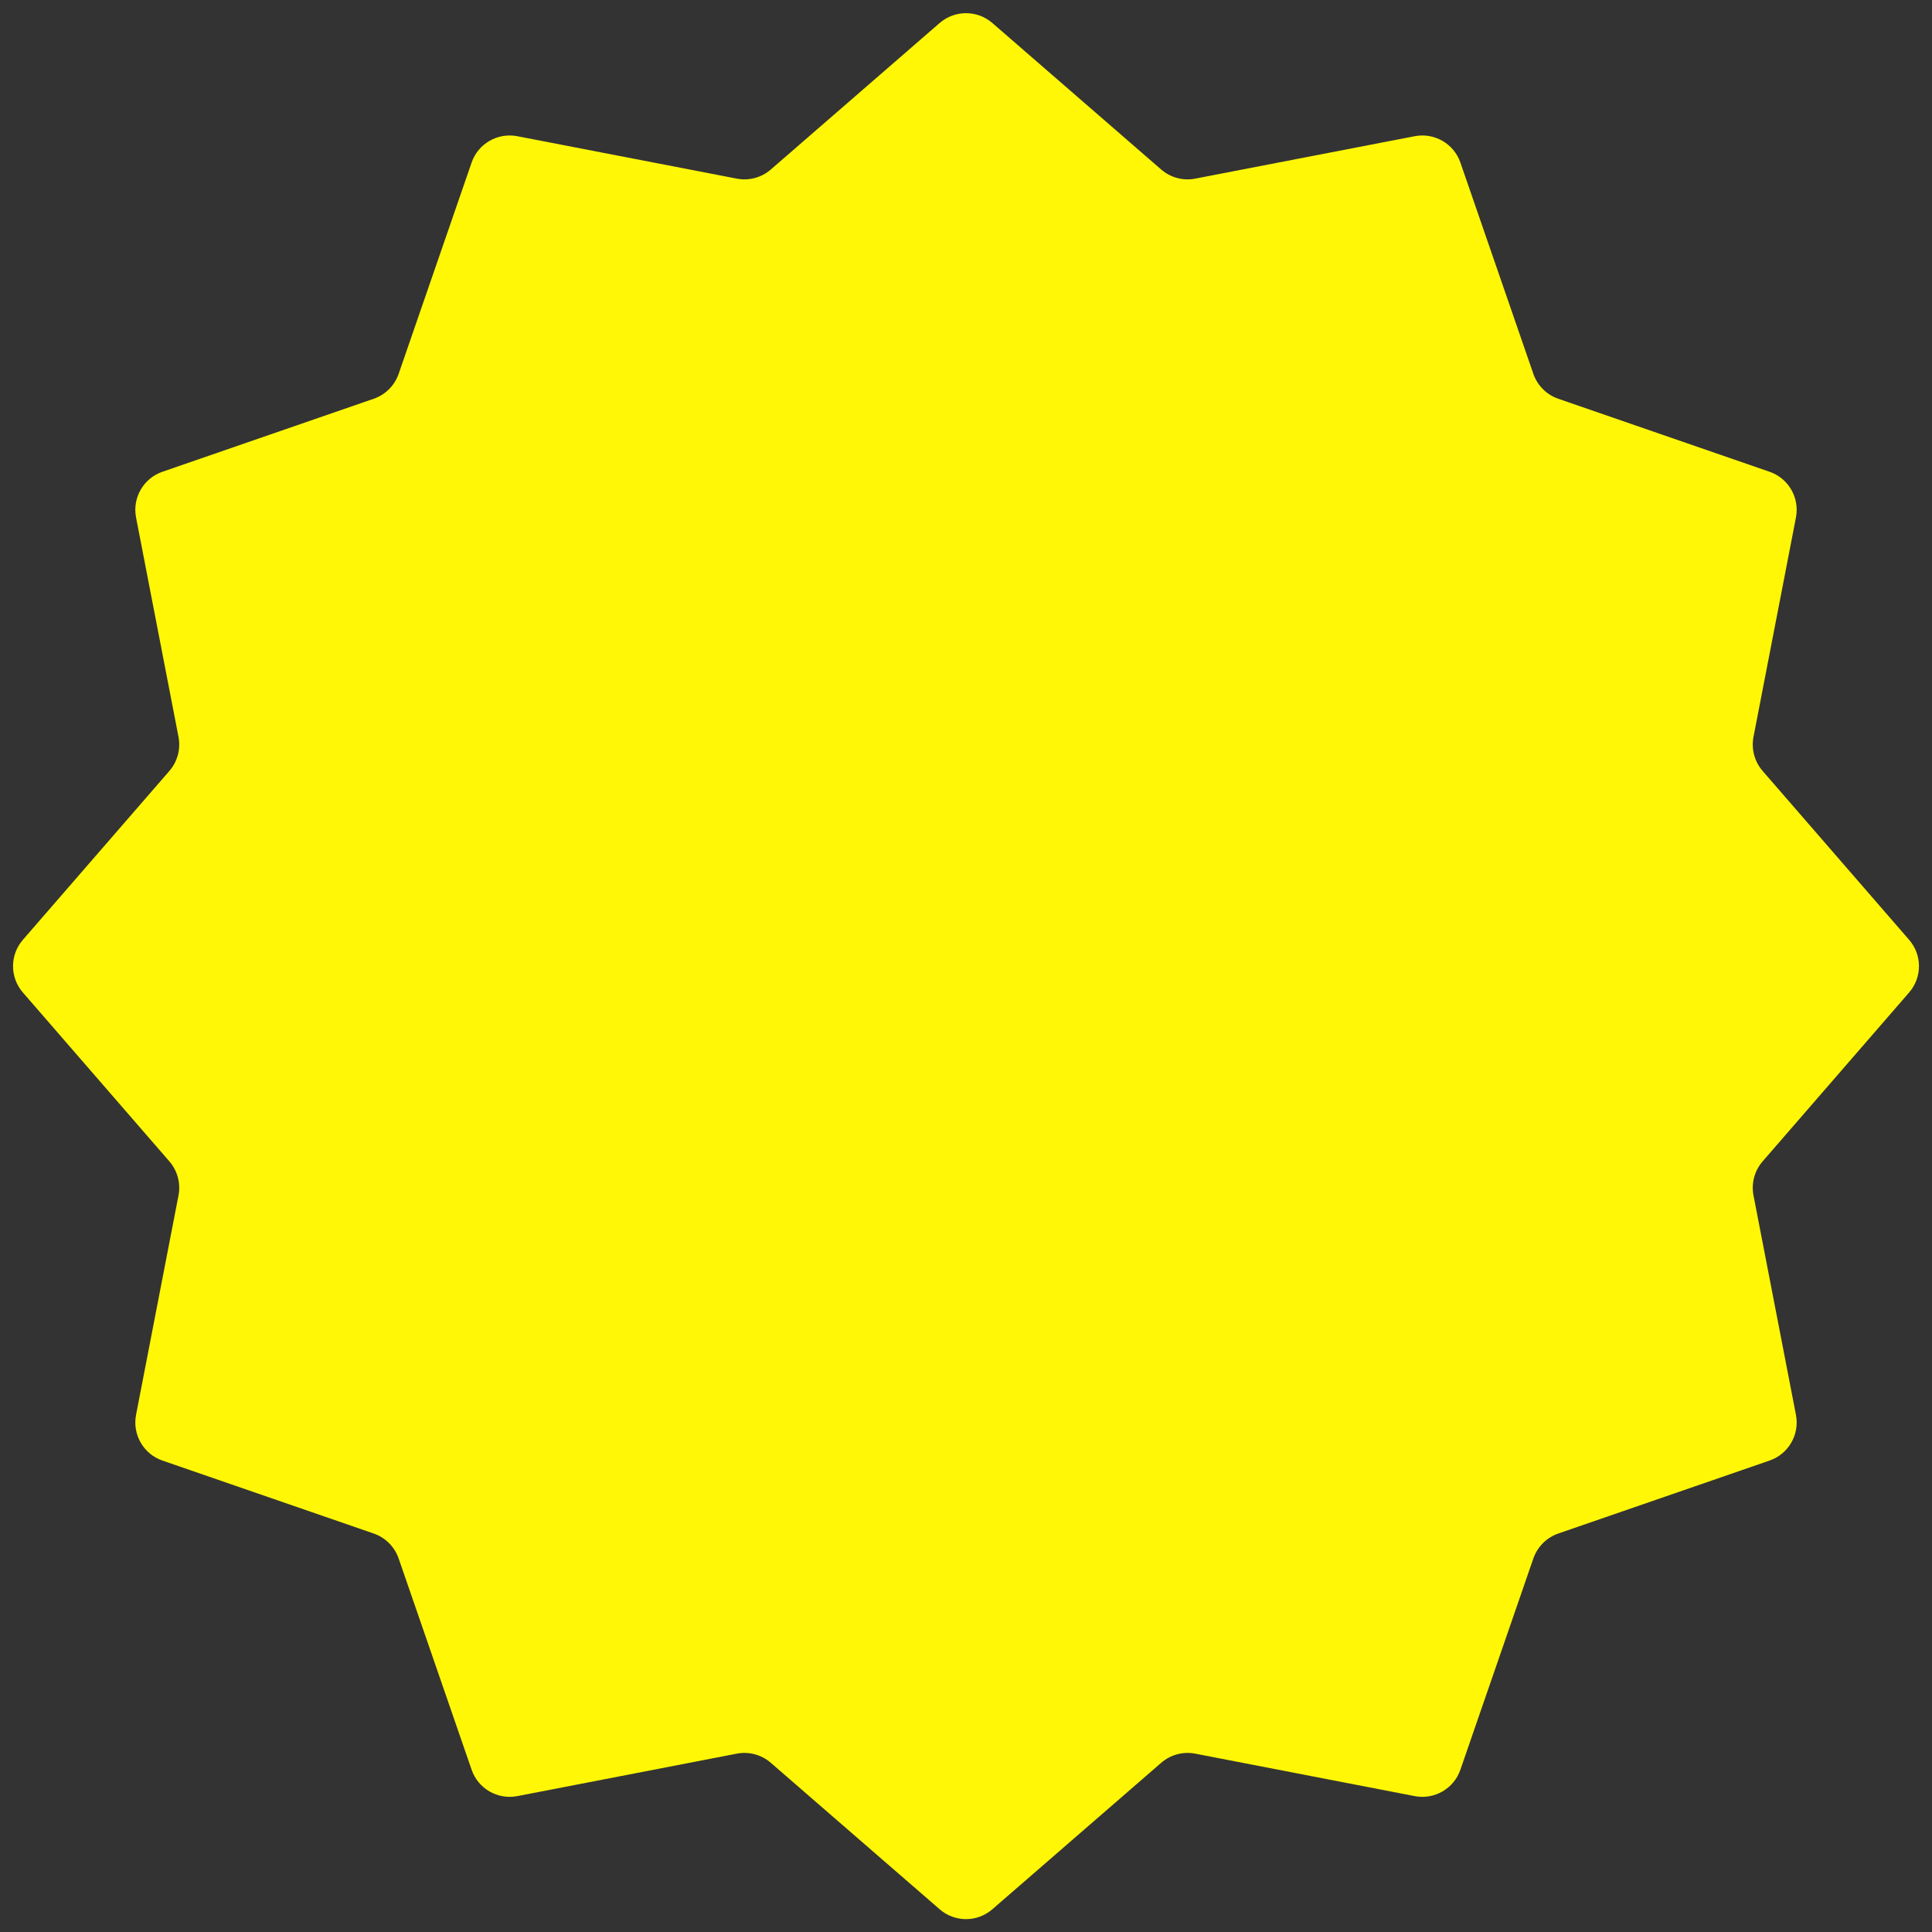 <svg width="48" height="48" viewBox="0 0 48 48" fill="none" xmlns="http://www.w3.org/2000/svg">
<rect x="0" y="0" width="48" height="48" fill="#333333" stroke="none"/>
<path d="M23.345 0.572C23.721 0.246 24.279 0.246 24.655 0.572L28.85 4.212C29.082 4.413 29.394 4.497 29.695 4.438L35.148 3.384C35.637 3.29 36.121 3.569 36.283 4.039L38.096 9.289C38.197 9.579 38.425 9.807 38.715 9.907L43.965 11.721C44.435 11.883 44.714 12.367 44.62 12.856L43.565 18.308C43.507 18.61 43.591 18.922 43.792 19.154L47.431 23.349C47.758 23.725 47.758 24.283 47.431 24.659L43.792 28.854C43.591 29.086 43.507 29.398 43.565 29.699L44.62 35.152C44.714 35.641 44.435 36.125 43.965 36.287L38.715 38.1C38.425 38.201 38.197 38.429 38.096 38.719L36.283 43.968C36.121 44.439 35.637 44.718 35.148 44.624L29.695 43.569C29.394 43.511 29.082 43.594 28.85 43.796L24.655 47.435C24.279 47.762 23.721 47.762 23.345 47.435L19.15 43.796C18.918 43.594 18.606 43.511 18.305 43.569L12.852 44.624C12.363 44.718 11.879 44.439 11.717 43.968L9.904 38.719C9.803 38.429 9.575 38.201 9.285 38.1L4.035 36.287C3.565 36.125 3.286 35.641 3.38 35.152L4.435 29.699C4.493 29.398 4.409 29.086 4.208 28.854L0.569 24.659C0.242 24.283 0.242 23.725 0.569 23.349L4.208 19.154C4.409 18.922 4.493 18.61 4.435 18.308L3.38 12.856C3.286 12.367 3.565 11.883 4.035 11.721L9.285 9.907C9.575 9.807 9.803 9.579 9.904 9.289L11.717 4.039C11.879 3.569 12.363 3.29 12.852 3.384L18.305 4.438C18.606 4.497 18.918 4.413 19.15 4.212L23.345 0.572Z" fill="#FFF705"/>
</svg>
